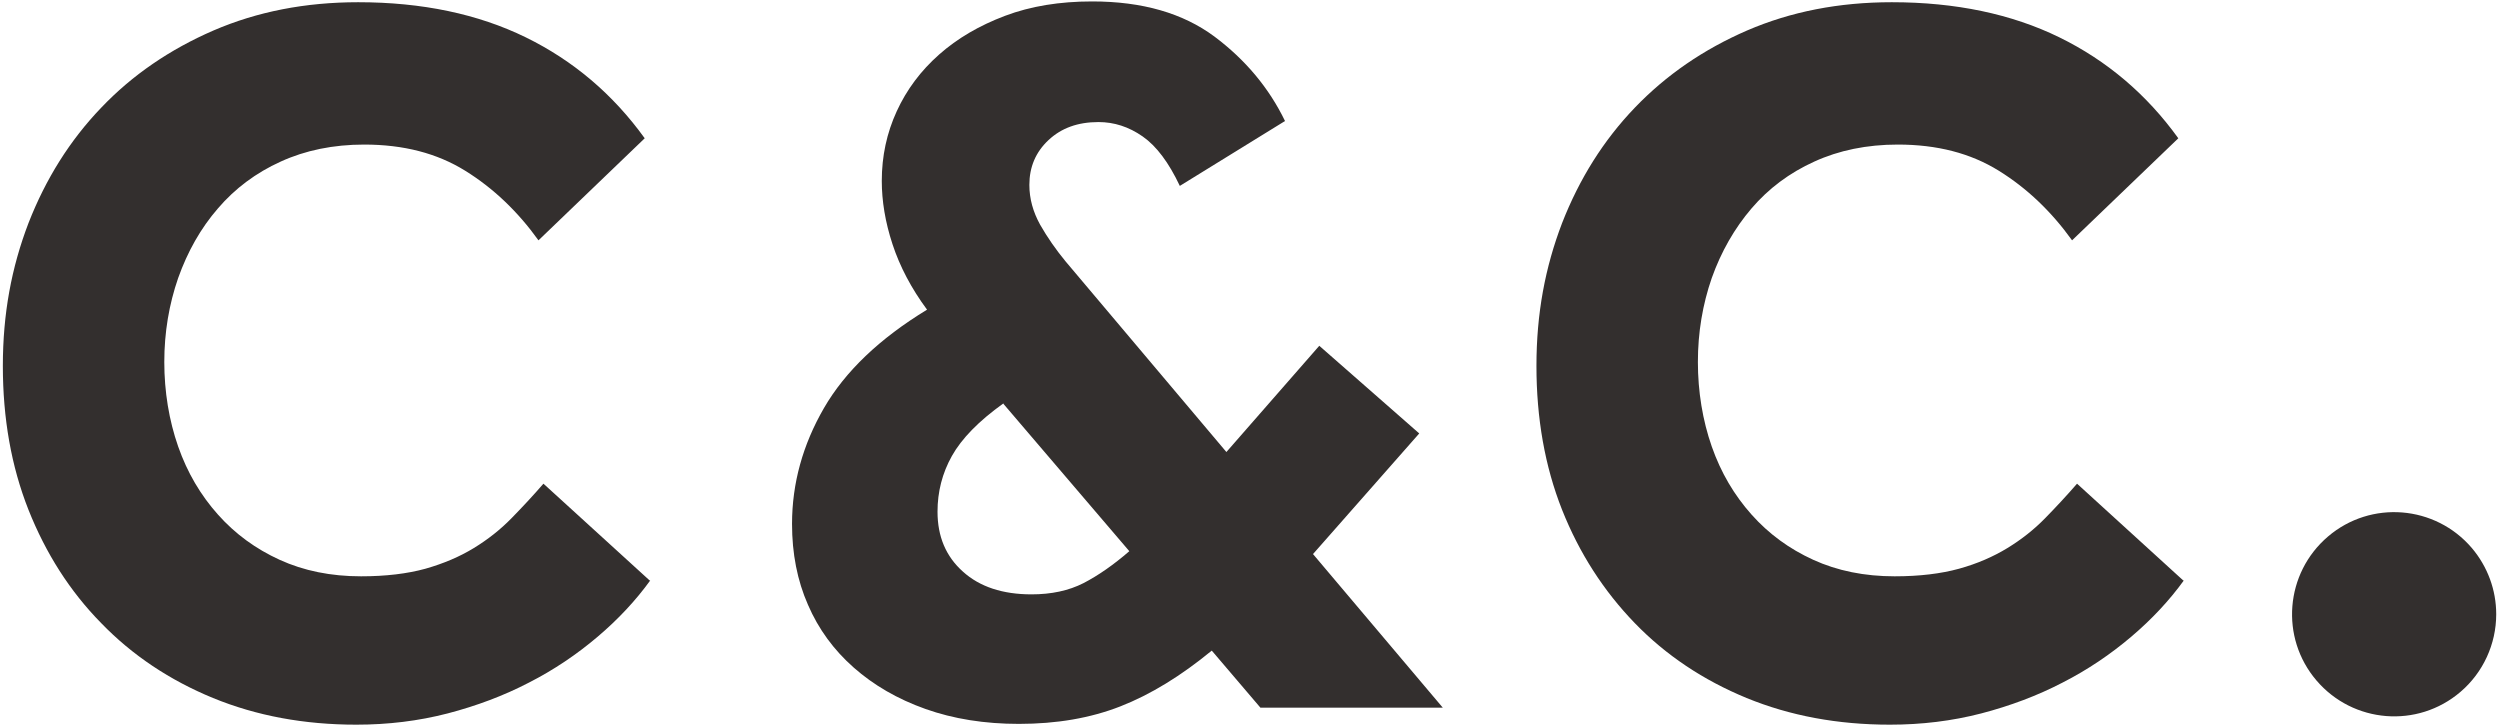 <svg width="843" height="245" viewBox="0 0 843 245" fill="none" xmlns="http://www.w3.org/2000/svg">
<path d="M219.249 195.743C214.396 202.449 208.484 208.802 201.514 214.713C194.543 220.625 186.867 225.831 178.397 230.154C169.927 234.566 160.75 238.007 150.956 240.565C141.074 243.124 130.839 244.359 120.163 244.359C102.517 244.359 86.458 241.36 71.812 235.36C57.253 229.36 44.636 220.978 34.136 210.125C23.549 199.361 15.431 186.567 9.608 171.92C3.784 157.186 0.961 141.039 0.961 123.392C0.961 105.746 3.873 90.217 9.608 75.217C15.431 60.306 23.549 47.336 34.136 36.307C44.636 25.278 57.342 16.631 71.988 10.278C86.723 3.925 102.958 0.749 120.781 0.749C142.31 0.749 161.191 4.72 177.25 12.572C193.308 20.425 206.72 31.807 217.396 46.63L181.573 81.041C174.603 71.335 166.397 63.483 156.868 57.571C147.339 51.659 136.045 48.748 122.81 48.748C112.399 48.748 102.958 50.689 94.664 54.483C86.282 58.277 79.223 63.571 73.488 70.276C67.665 76.982 63.253 84.835 60.077 93.746C56.989 102.658 55.401 112.099 55.401 122.069C55.401 132.039 56.989 141.745 60.077 150.568C63.165 159.391 67.665 166.979 73.488 173.509C79.312 180.038 86.194 185.067 94.311 188.773C102.429 192.479 111.605 194.332 121.751 194.332C130.134 194.332 137.369 193.449 143.457 191.773C149.633 190.008 155.015 187.714 159.78 184.802C164.544 181.891 168.779 178.538 172.485 174.744C176.191 170.95 179.809 167.068 183.25 163.097L219.072 195.743H219.249Z" fill="#332F2E"/>
<path d="M408.599 219.389C398.188 227.948 387.953 234.212 377.806 238.183C367.659 242.153 356.277 244.095 343.572 244.095C332.013 244.095 321.514 242.418 312.073 239.065C302.632 235.712 294.603 231.036 287.897 225.125C281.191 219.213 275.986 212.154 272.456 203.949C268.839 195.743 267.074 186.655 267.074 176.685C267.074 163.009 270.692 149.95 277.839 137.598C284.985 125.245 296.632 114.128 312.602 104.422C307.308 97.275 303.426 89.864 300.956 82.364C298.485 74.864 297.338 67.717 297.338 61.012C297.338 52.63 299.014 44.865 302.367 37.542C305.72 30.218 310.485 23.866 316.661 18.395C322.837 12.925 330.249 8.602 338.896 5.337C347.542 2.072 357.336 0.484 368.277 0.484C385.218 0.484 398.894 4.455 409.482 12.307C419.981 20.16 427.922 29.689 433.305 40.806L397.835 62.688C394.129 54.836 389.982 49.277 385.306 46.012C380.63 42.748 375.689 41.159 370.395 41.159C363.424 41.159 357.866 43.189 353.542 47.248C349.219 51.306 347.101 56.335 347.101 62.335C347.101 67.012 348.337 71.423 350.719 75.747C353.189 80.07 356.013 84.129 359.277 88.099L413.54 152.421L444.863 116.598L478.568 146.156L442.745 186.832L486.509 238.624H425.011L408.688 219.478L408.599 219.389ZM338.366 136.01C329.984 142.009 324.249 147.921 320.984 153.744C317.72 159.568 316.132 165.832 316.132 172.538C316.132 180.92 318.955 187.626 324.69 192.743C330.337 197.861 338.102 200.419 347.807 200.419C354.513 200.419 360.336 199.184 365.365 196.625C370.306 194.067 375.512 190.449 380.806 185.861L338.366 136.186V136.01Z" fill="#332F2E"/>
<path d="M736.378 195.743C731.525 202.449 725.613 208.802 718.643 214.713C711.672 220.625 703.996 225.831 695.526 230.154C687.055 234.566 677.879 238.007 668.085 240.565C658.203 243.124 647.968 244.359 637.292 244.359C619.646 244.359 603.587 241.36 588.941 235.36C574.382 229.36 561.765 220.978 551.265 210.125C540.766 199.273 532.56 186.567 526.737 171.92C520.913 157.186 518.09 141.039 518.09 123.392C518.09 105.746 521.002 90.217 526.737 75.217C532.56 60.306 540.677 47.336 551.265 36.307C561.853 25.278 574.471 16.631 589.117 10.278C603.852 3.925 620.087 0.749 637.91 0.749C659.439 0.749 678.32 4.72 694.379 12.572C710.437 20.425 723.848 31.807 734.525 46.63L698.702 81.041C691.732 71.335 683.526 63.483 673.997 57.571C664.468 51.659 653.174 48.748 639.939 48.748C629.528 48.748 620.087 50.689 611.793 54.483C603.411 58.277 596.352 63.571 590.617 70.276C584.882 76.982 580.382 84.835 577.206 93.746C574.118 102.658 572.529 112.099 572.529 122.069C572.529 132.039 574.118 141.745 577.206 150.568C580.294 159.391 584.794 166.979 590.617 173.509C596.44 180.038 603.323 185.067 611.44 188.773C619.557 192.479 628.734 194.332 638.88 194.332C647.262 194.332 654.498 193.449 660.586 191.773C666.674 190.096 672.144 187.714 676.909 184.802C681.673 181.891 685.908 178.538 689.614 174.744C693.32 170.95 696.937 167.068 700.379 163.097L736.201 195.743H736.378Z" fill="#332F2E"/>
<path d="M829.636 233.332C815.165 245.684 793.46 243.92 781.108 229.449C768.755 214.979 770.52 193.274 784.99 180.922C799.46 168.569 821.165 170.334 833.518 184.804C838.812 191.068 841.723 198.921 841.723 207.127C841.723 217.185 837.312 226.803 829.636 233.332Z" fill="#332F2E"/>
</svg>
